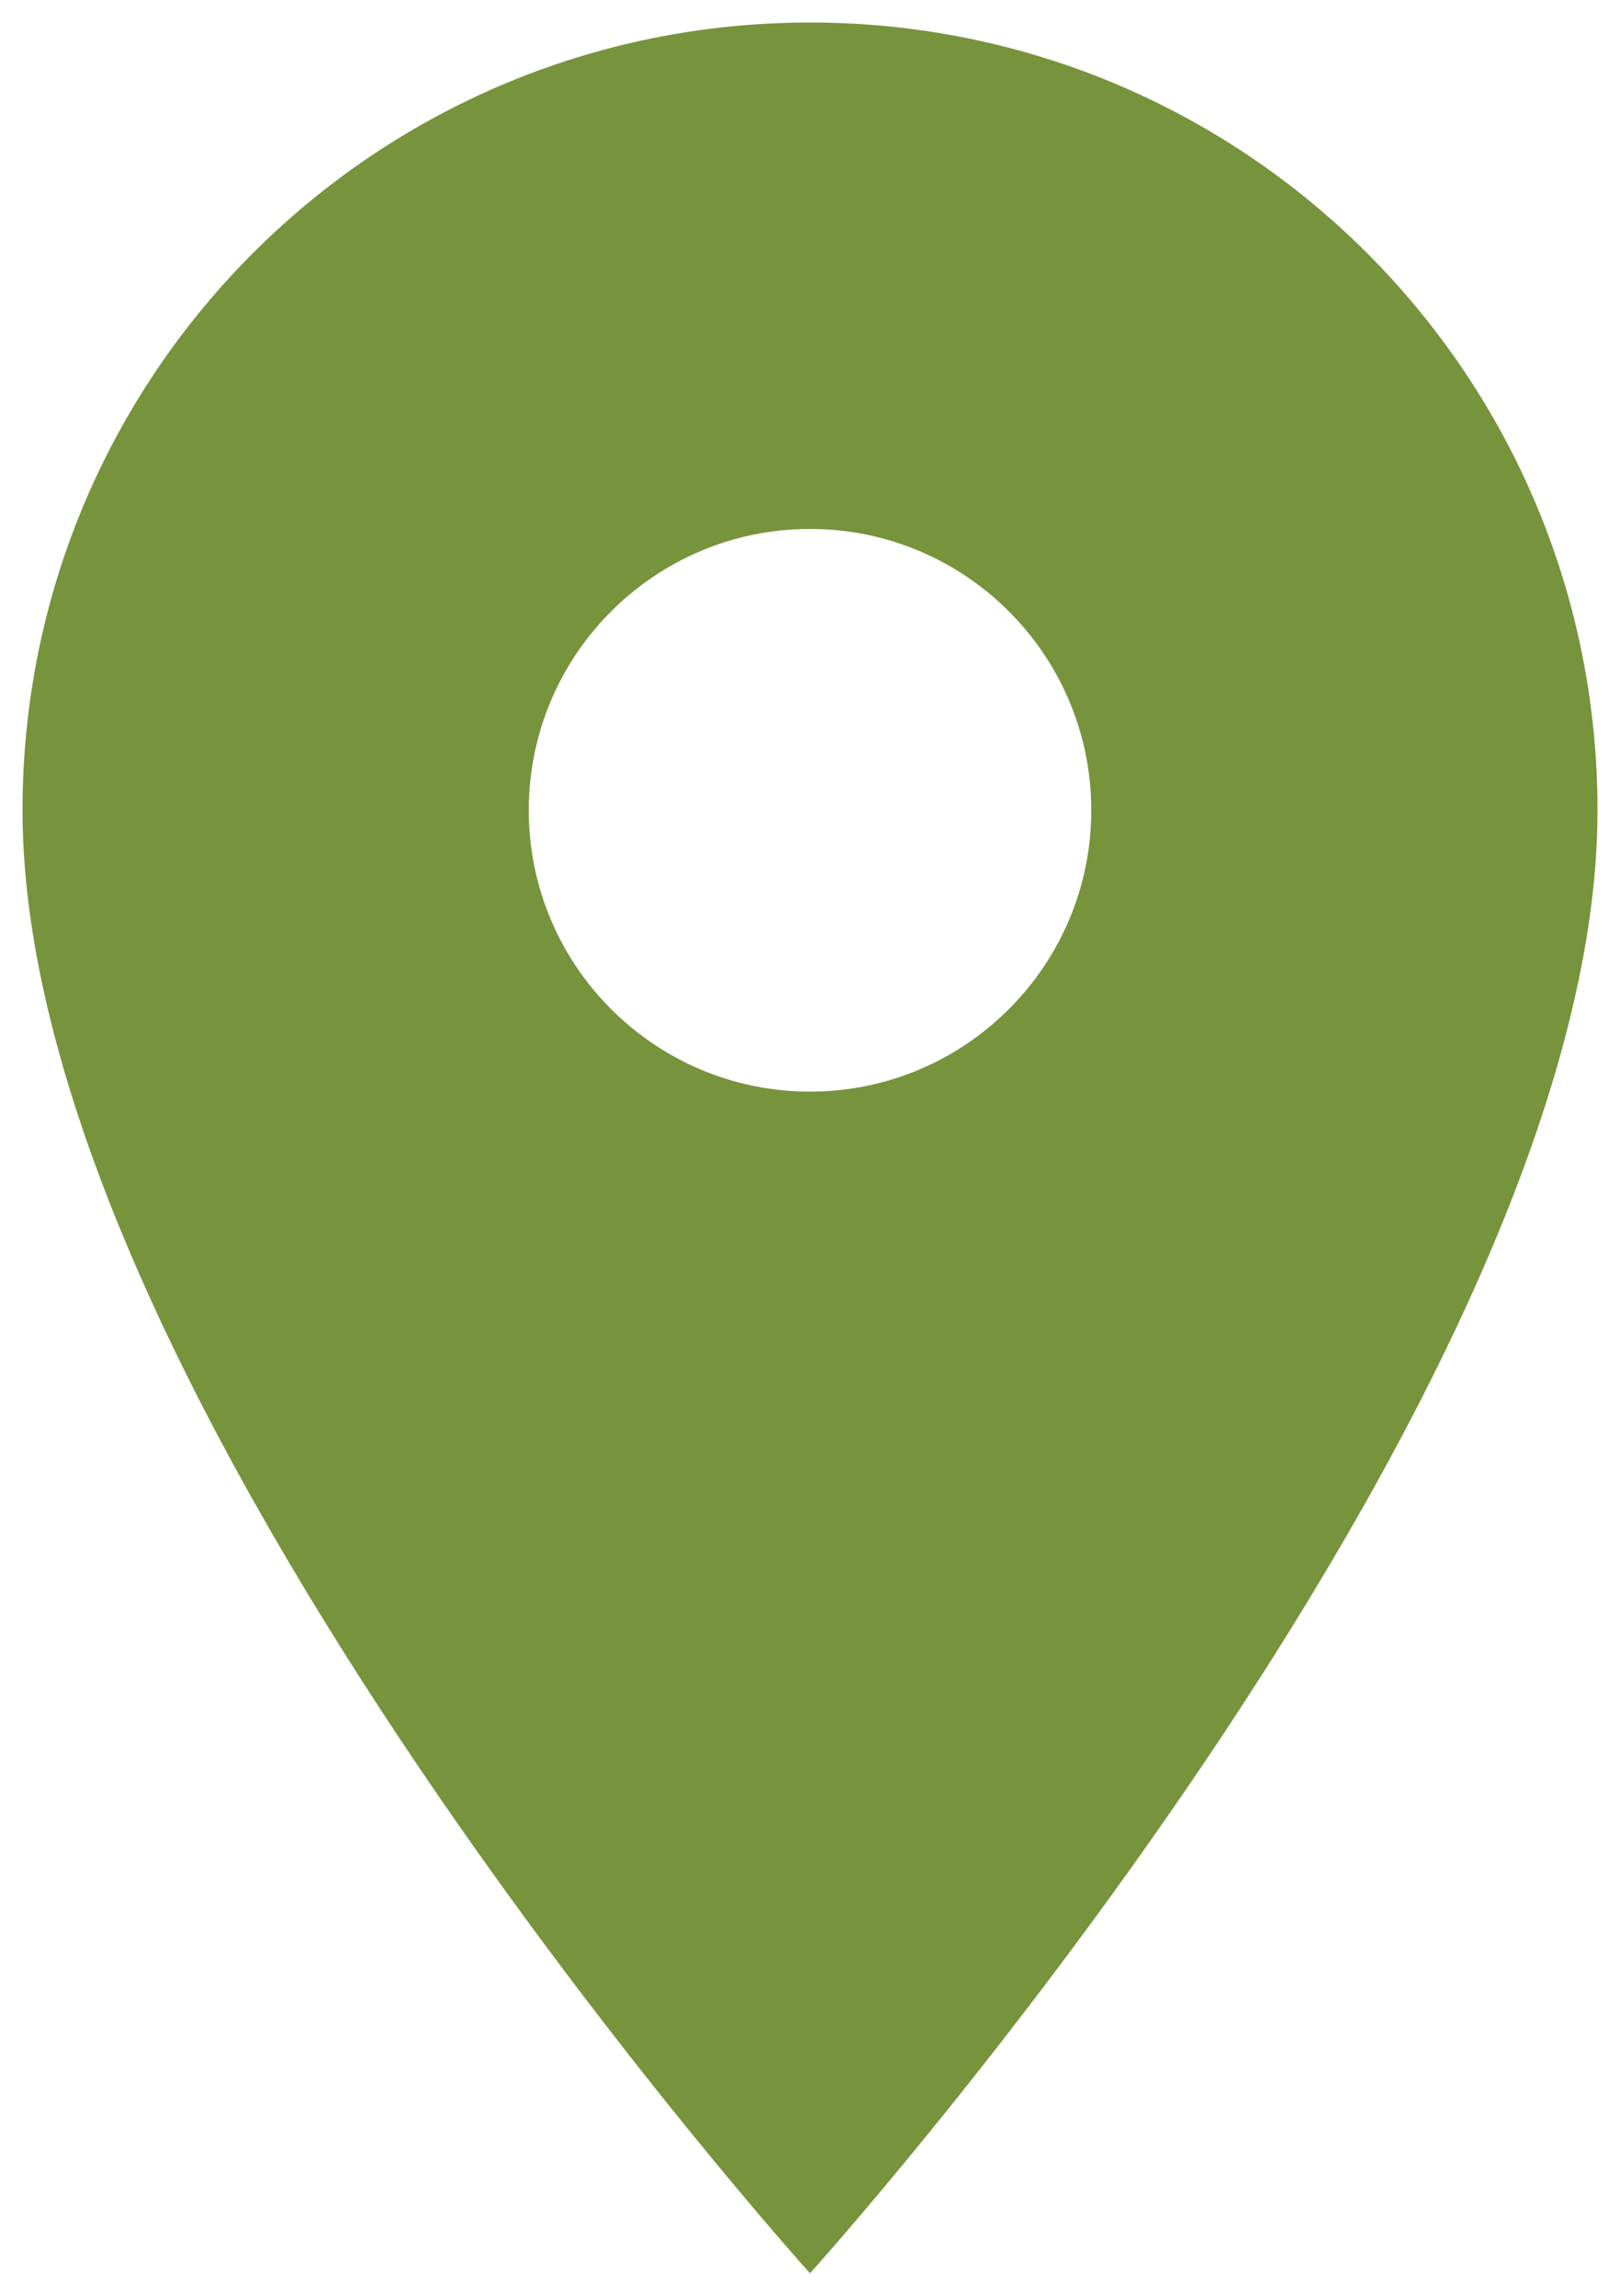 <svg width="48" height="68" viewBox="0 0 48 68" fill="none" xmlns="http://www.w3.org/2000/svg" xmlns:xlink="http://www.w3.org/1999/xlink">
<path d="M24,0.667C11.1,0.667 0.667,11.1 0.667,24C0.667,41.5 24,67.333 24,67.333C24,67.333 47.334,41.5 47.334,24C47.334,11.1 36.9,0.667 24,0.667ZM24,32.333C19.4,32.333 15.667,28.6 15.667,24C15.667,19.4 19.4,15.667 24,15.667C28.6,15.667 32.334,19.4 32.334,24C32.334,28.6 28.6,32.333 24,32.333Z" fill="#77933C"/>
</svg>
